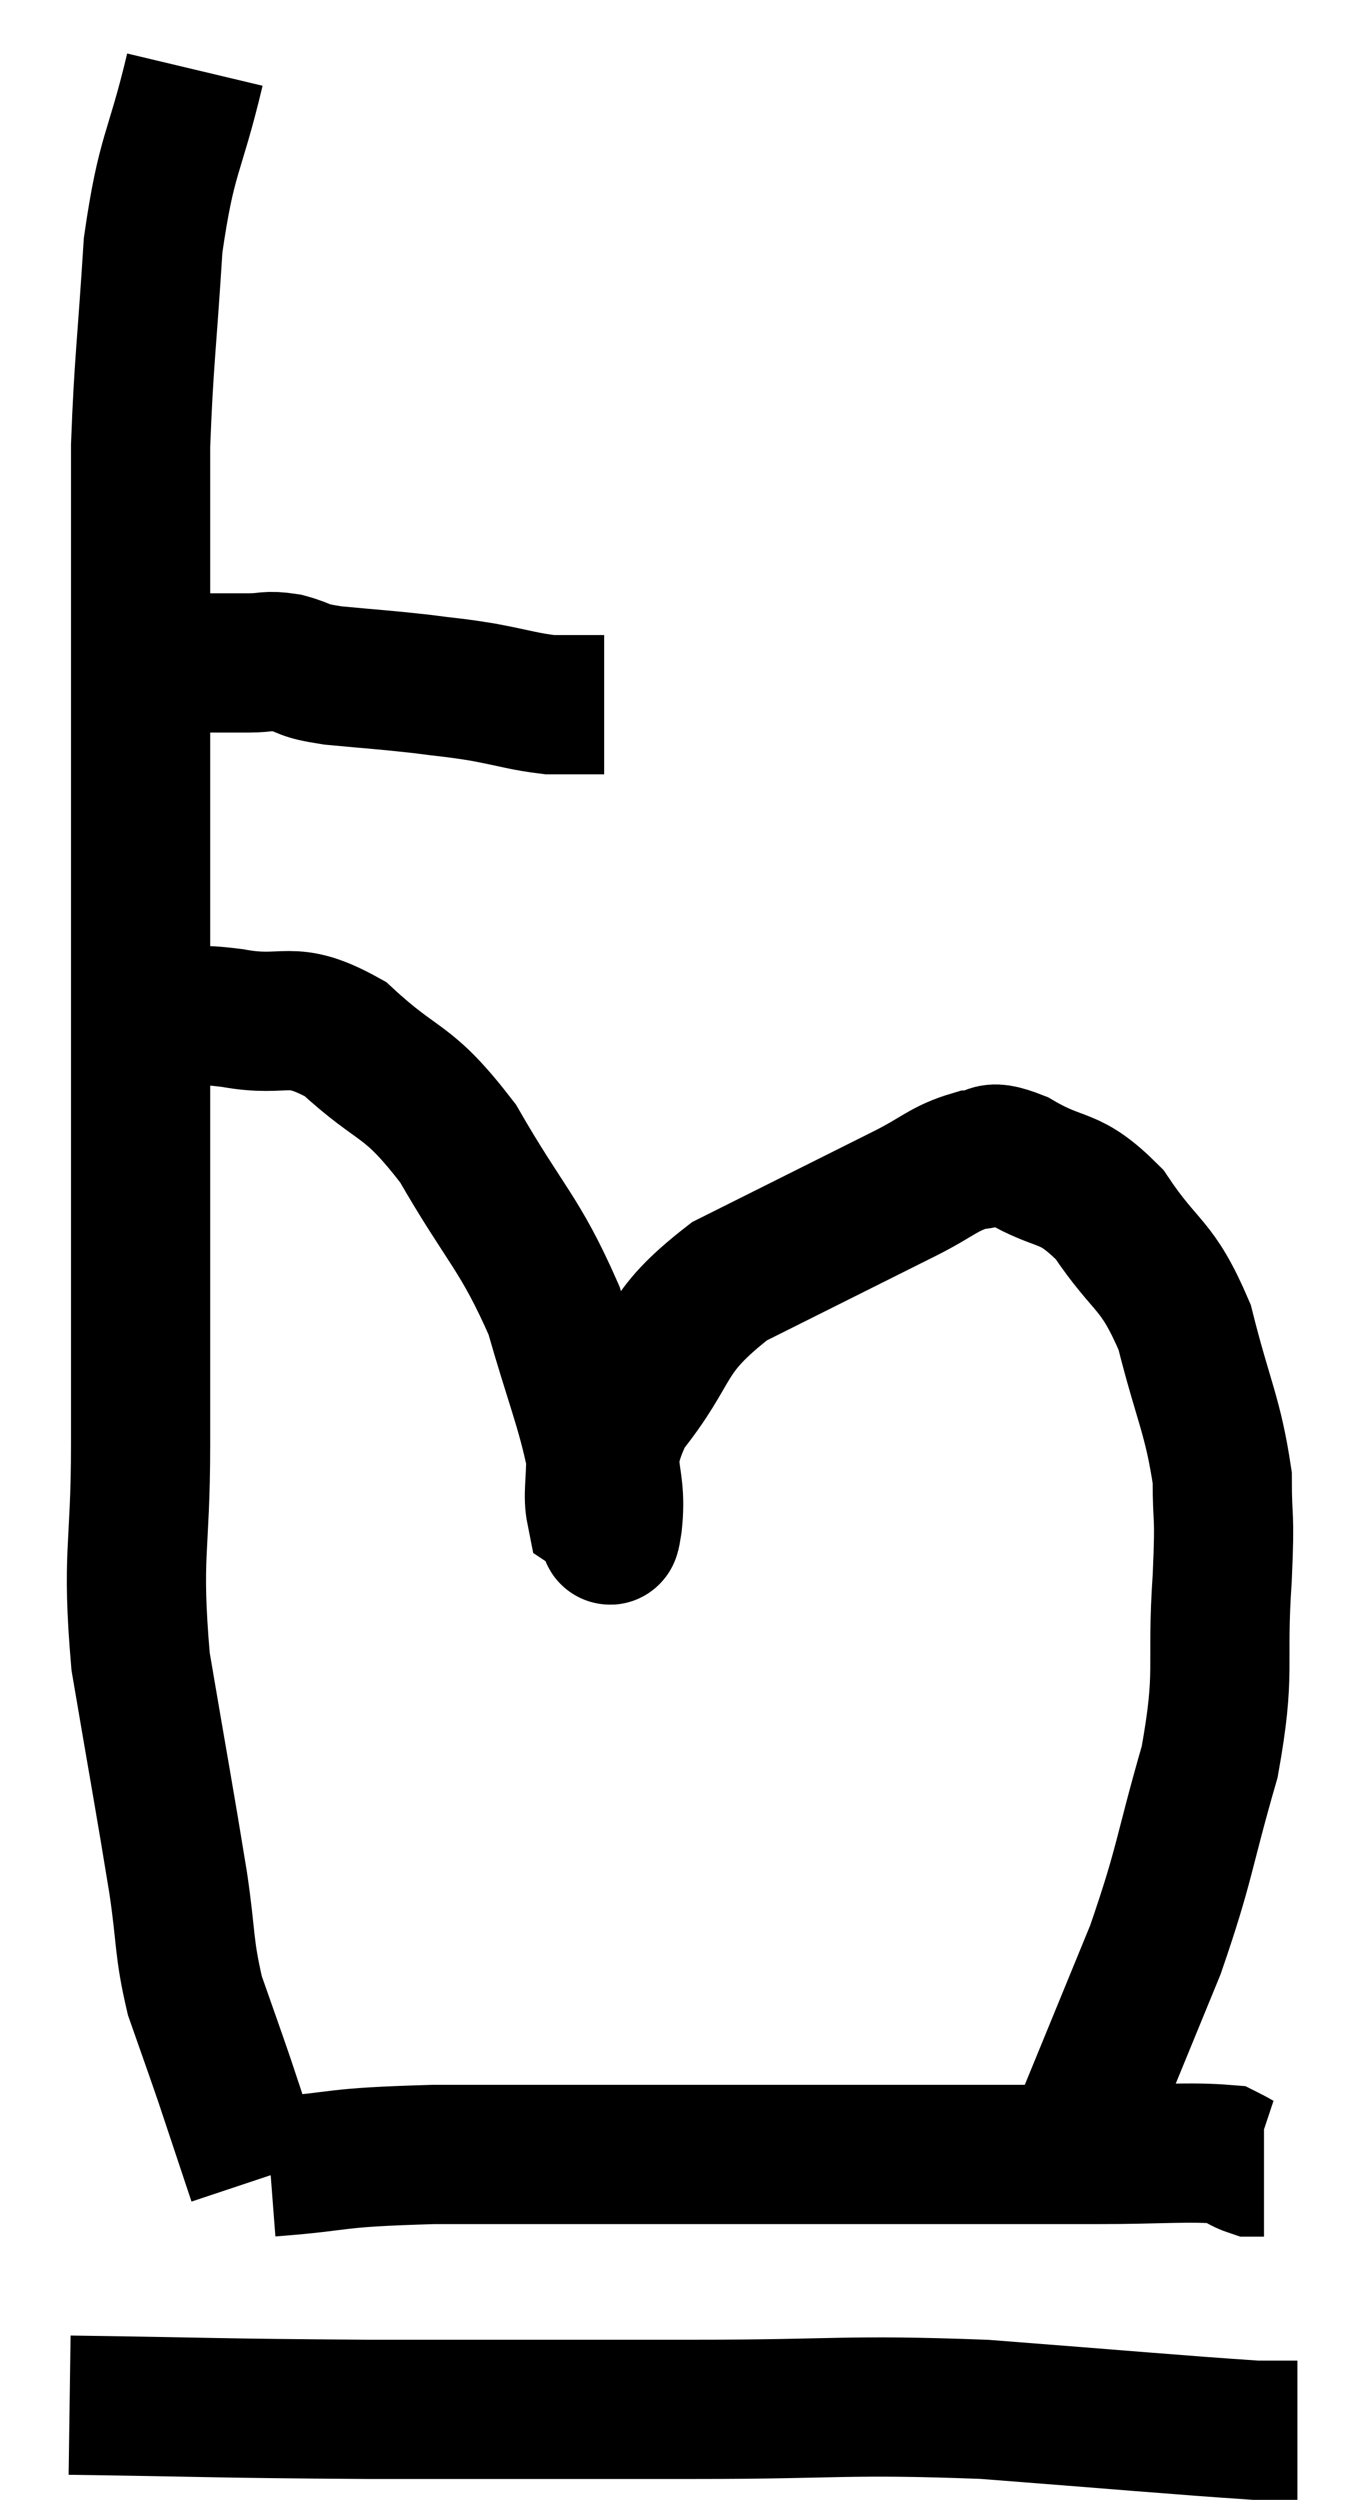 <svg xmlns="http://www.w3.org/2000/svg" viewBox="10.16 2.9 19.64 35.9" width="19.64" height="35.9"><path d="M 12.06 12.42 C 12.57 12.42, 12.66 12.42, 13.08 12.42 C 13.41 12.42, 13.44 12.42, 13.74 12.42 C 14.01 12.42, 13.98 12.375, 14.28 12.42 C 14.61 12.51, 14.46 12.525, 14.94 12.6 C 15.57 12.66, 15.66 12.66, 16.2 12.72 C 16.65 12.78, 16.635 12.765, 17.1 12.84 C 17.58 12.93, 17.685 12.975, 18.06 13.02 C 18.33 13.02, 18.405 13.02, 18.6 13.02 C 18.72 13.02, 18.78 13.02, 18.84 13.02 L 18.84 13.02" fill="none" stroke="black" stroke-width="2"></path><path d="M 12.96 3.9 C 12.66 5.16, 12.555 5.07, 12.36 6.42 C 12.27 7.86, 12.225 8.1, 12.18 9.3 C 12.18 10.26, 12.18 10.065, 12.18 11.22 C 12.18 12.57, 12.18 12.405, 12.18 13.92 C 12.18 15.6, 12.18 15.645, 12.18 17.28 C 12.18 18.87, 12.18 18.87, 12.18 20.46 C 12.18 22.05, 12.18 22.065, 12.18 23.64 C 12.18 25.2, 12.045 25.185, 12.18 26.76 C 12.45 28.35, 12.525 28.74, 12.72 29.94 C 12.84 30.75, 12.795 30.855, 12.96 31.56 C 13.17 32.16, 13.215 32.28, 13.38 32.76 C 13.5 33.12, 13.5 33.12, 13.62 33.48 C 13.74 33.84, 13.8 34.02, 13.86 34.2 L 13.86 34.2" fill="none" stroke="black" stroke-width="2"></path><path d="M 12.54 17.52 C 12.63 17.52, 12.48 17.52, 12.72 17.52 C 13.11 17.52, 12.9 17.445, 13.5 17.52 C 14.31 17.67, 14.31 17.37, 15.12 17.82 C 15.93 18.57, 15.99 18.345, 16.74 19.32 C 17.43 20.52, 17.625 20.595, 18.12 21.72 C 18.42 22.77, 18.57 23.1, 18.72 23.82 C 18.72 24.21, 18.675 24.375, 18.72 24.6 C 18.81 24.66, 18.84 24.675, 18.9 24.72 C 18.93 24.75, 18.9 25.17, 18.96 24.78 C 19.05 23.97, 18.72 24.03, 19.14 23.16 C 19.89 22.23, 19.635 22.08, 20.64 21.3 C 21.9 20.67, 22.29 20.475, 23.16 20.04 C 23.64 19.8, 23.715 19.68, 24.12 19.56 C 24.45 19.56, 24.285 19.365, 24.78 19.56 C 25.44 19.95, 25.5 19.74, 26.1 20.34 C 26.64 21.15, 26.775 21.015, 27.18 21.96 C 27.45 23.04, 27.585 23.22, 27.72 24.12 C 27.72 24.84, 27.765 24.54, 27.72 25.56 C 27.63 26.88, 27.78 26.865, 27.54 28.2 C 27.15 29.55, 27.195 29.64, 26.76 30.9 C 26.28 32.07, 26.04 32.655, 25.8 33.24 C 25.8 33.24, 25.8 33.24, 25.8 33.24 L 25.8 33.24" fill="none" stroke="black" stroke-width="2"></path><path d="M 14.04 34.02 C 15.21 33.93, 14.835 33.885, 16.38 33.84 C 18.3 33.84, 18.3 33.84, 20.22 33.84 C 22.14 33.84, 22.635 33.84, 24.06 33.84 C 24.99 33.84, 24.99 33.84, 25.92 33.84 C 26.85 33.84, 27.225 33.795, 27.78 33.84 C 27.96 33.93, 28.005 33.975, 28.14 34.02 L 28.32 34.02" fill="none" stroke="black" stroke-width="2"></path><path d="M 11.16 37.44 C 13.29 37.47, 13.17 37.485, 15.42 37.5 C 17.79 37.5, 17.94 37.5, 20.16 37.5 C 22.23 37.5, 22.29 37.425, 24.3 37.5 C 26.25 37.65, 27.075 37.725, 28.2 37.8 L 28.8 37.8" fill="none" stroke="black" stroke-width="2"></path></svg>